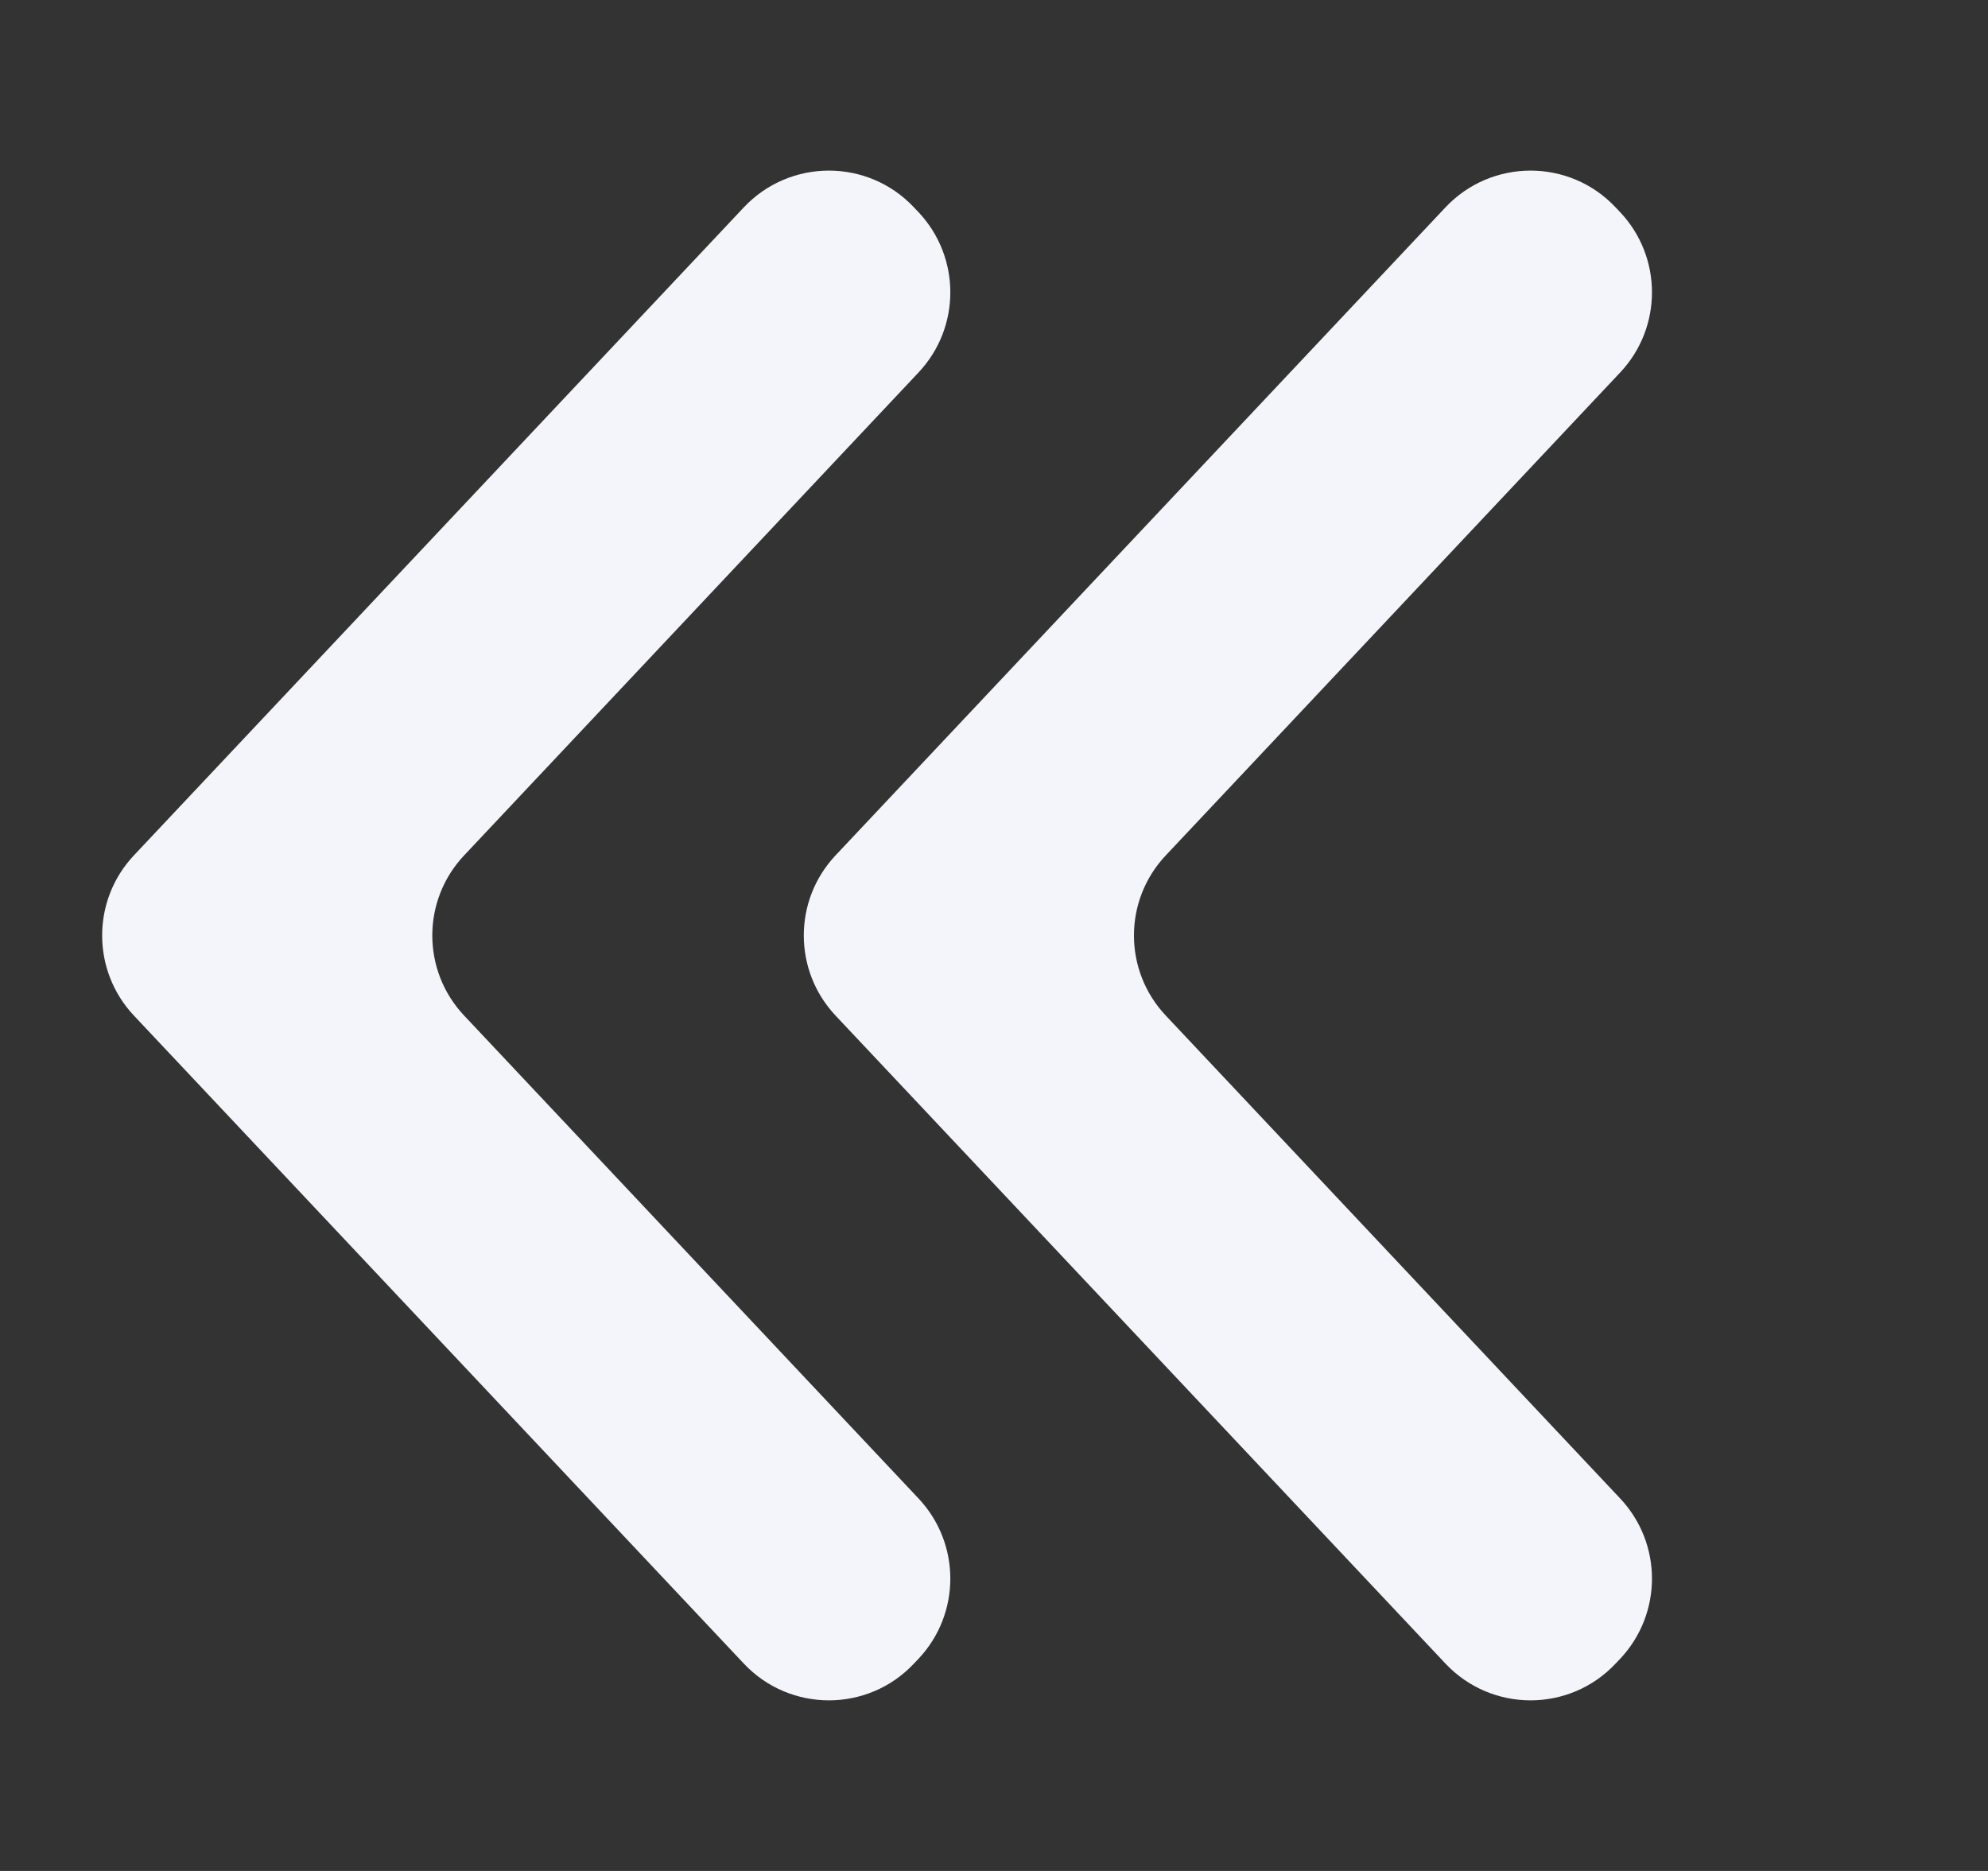 <svg width="17" height="16" viewBox="0 0 17 16" fill="none" xmlns="http://www.w3.org/2000/svg">
<rect x="0" y="0" width="17" height="16" fill="#333333" stroke="none"/>
<path d="M7.816 14.226C7.422 14.646 6.755 14.646 6.36 14.226L1.145 8.685C0.783 8.3 0.783 7.7 1.145 7.315L6.36 1.774C6.755 1.354 7.422 1.354 7.816 1.774L7.855 1.815C8.217 2.2 8.217 2.8 7.855 3.185L3.969 7.315C3.606 7.7 3.606 8.3 3.969 8.685L7.855 12.815C8.217 13.2 8.217 13.8 7.855 14.185L7.816 14.226Z" fill="#F3F5FB"/>
<path d="M13.816 14.226C13.422 14.646 12.755 14.646 12.36 14.226L7.145 8.685C6.783 8.3 6.783 7.7 7.145 7.315L12.36 1.774C12.755 1.354 13.422 1.354 13.816 1.774L13.855 1.815C14.217 2.2 14.217 2.8 13.855 3.185L9.969 7.315C9.606 7.7 9.606 8.3 9.969 8.685L13.855 12.815C14.217 13.2 14.217 13.8 13.855 14.185L13.816 14.226Z" fill="#F3F5FB"/>
</svg>
